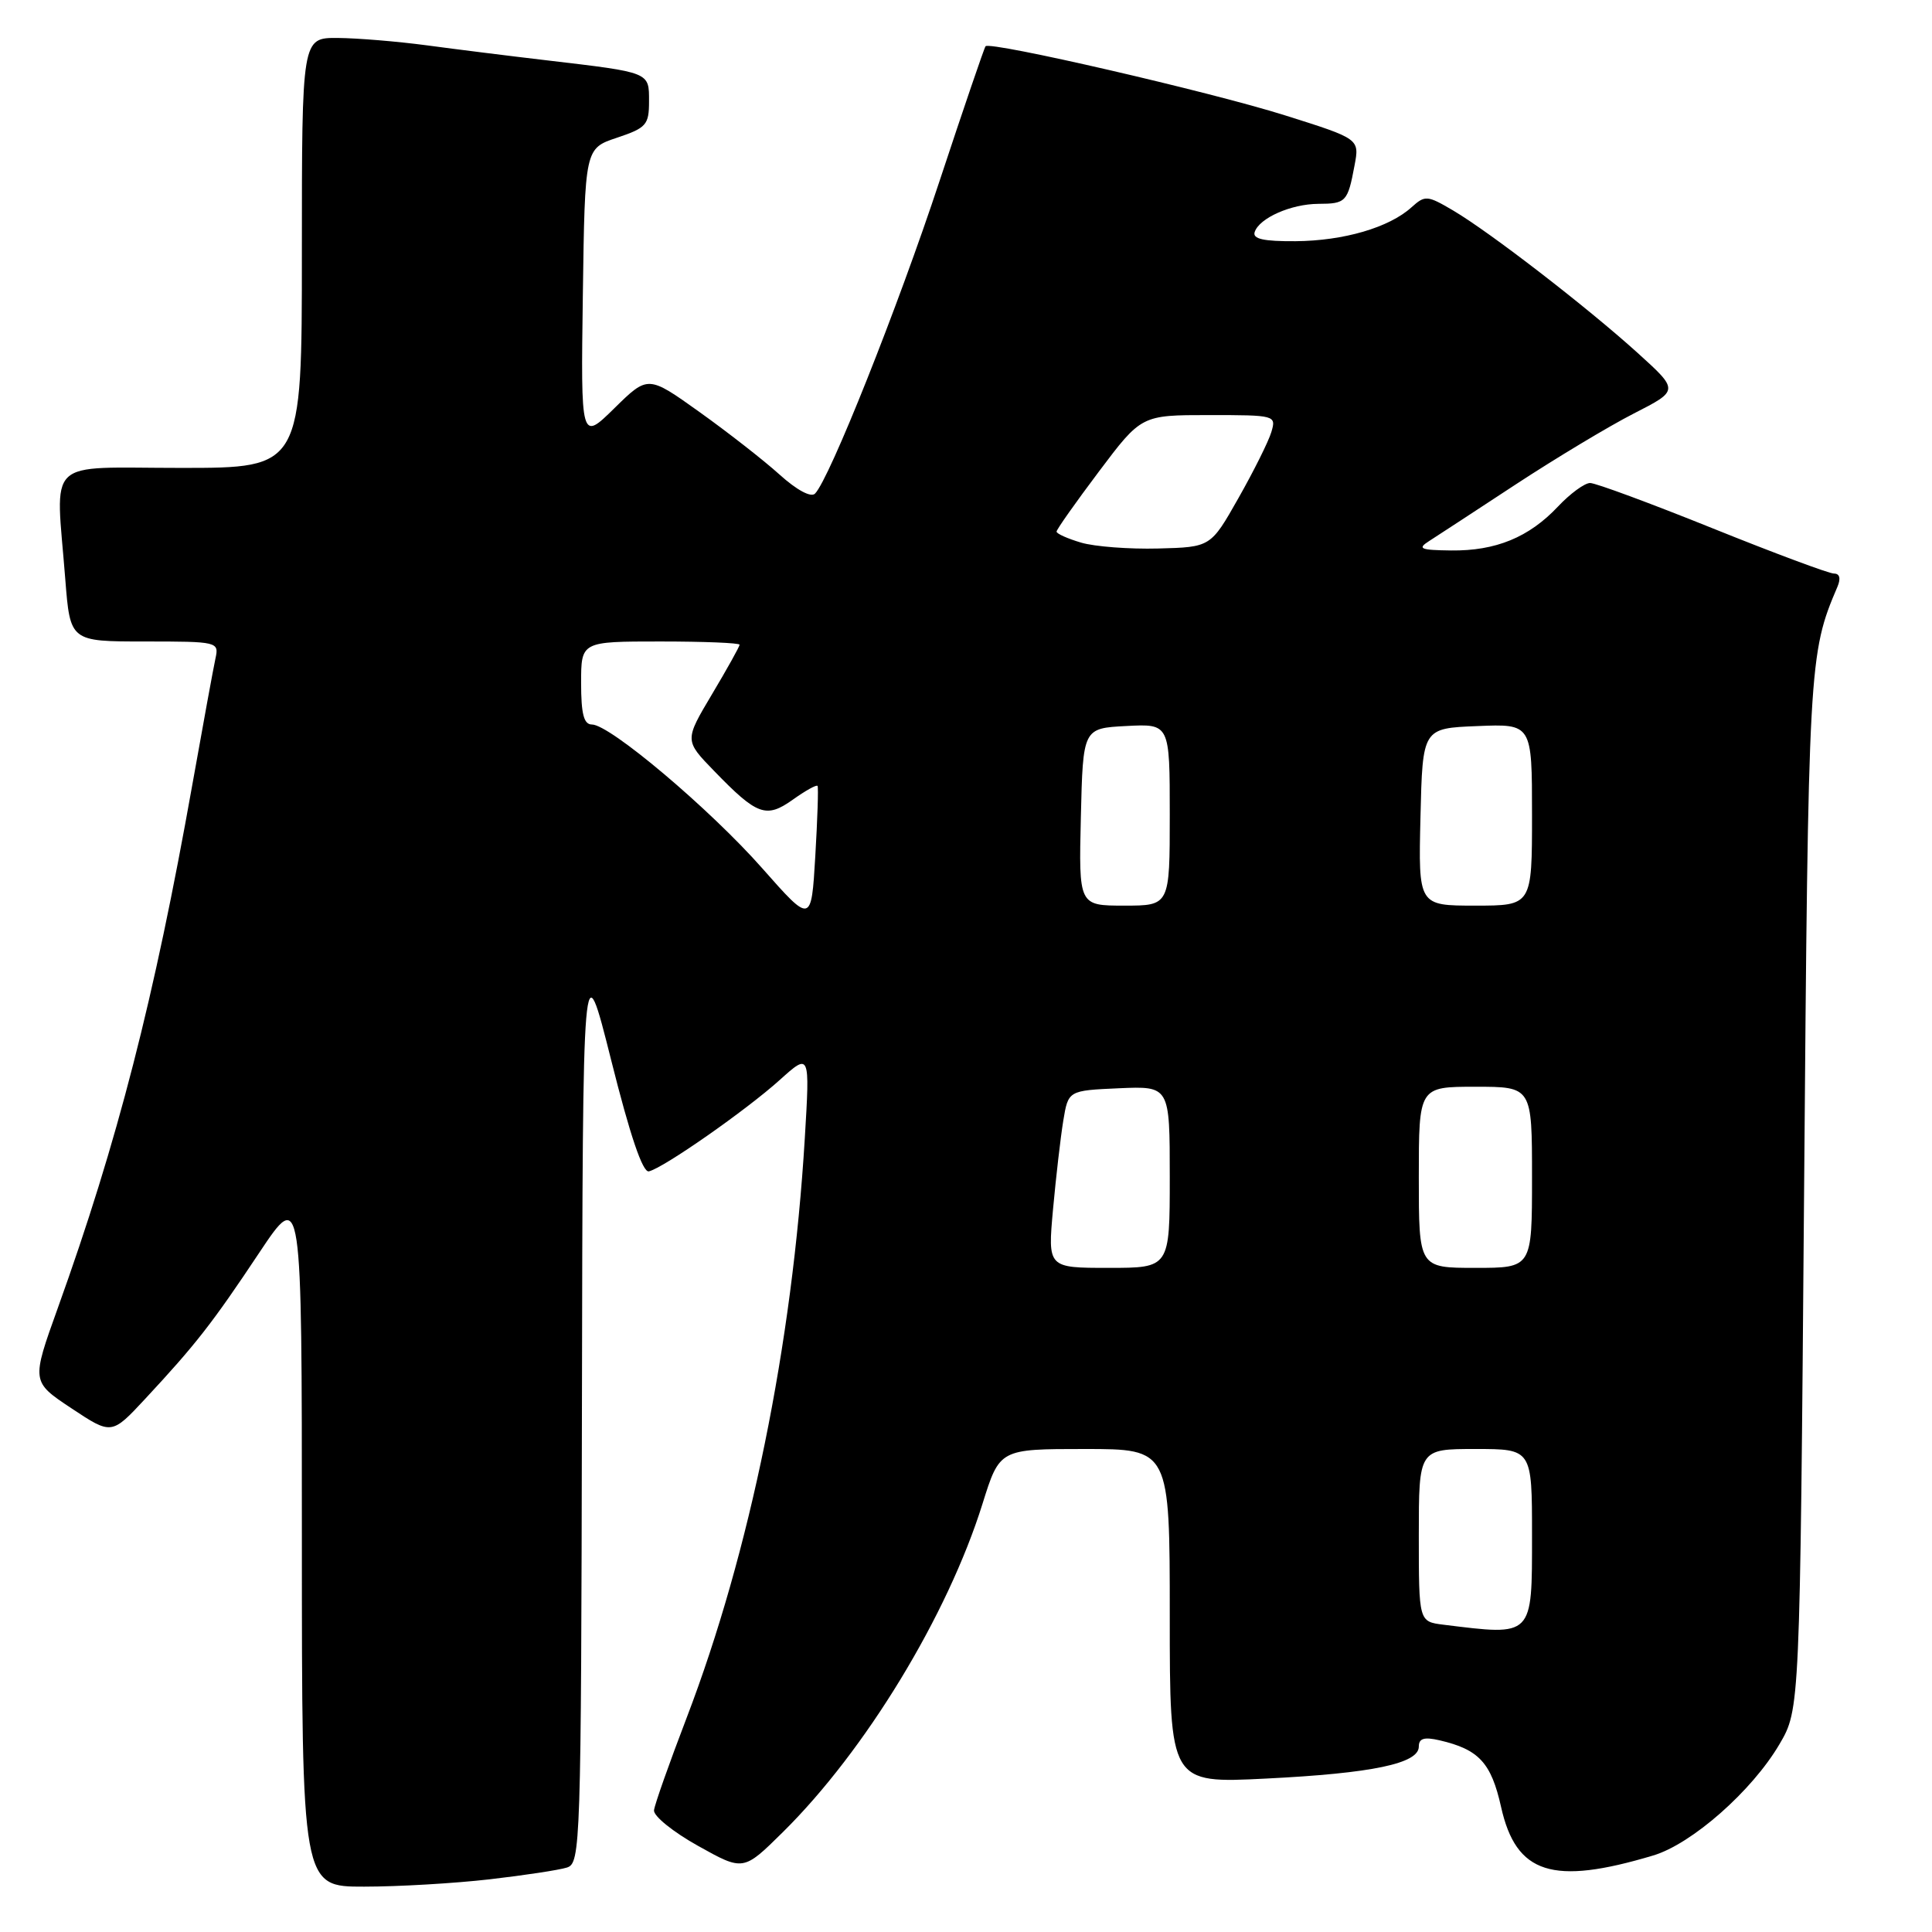 <?xml version="1.0" encoding="UTF-8" standalone="no"?>
<!DOCTYPE svg PUBLIC "-//W3C//DTD SVG 1.1//EN" "http://www.w3.org/Graphics/SVG/1.1/DTD/svg11.dtd" >
<svg xmlns="http://www.w3.org/2000/svg" xmlns:xlink="http://www.w3.org/1999/xlink" version="1.1" viewBox="0 0 256 256">
 <g >
 <path fill="currentColor"
d=" M 64.87 249.02 C 69.47 248.49 74.08 247.79 75.12 247.46 C 76.93 246.89 77.00 244.69 77.11 186.18 C 77.22 125.50 77.22 125.50 80.99 140.50 C 83.48 150.44 85.16 155.40 85.98 155.21 C 87.91 154.77 98.87 147.11 103.31 143.11 C 107.32 139.50 107.32 139.50 106.64 150.83 C 104.99 178.19 99.38 205.68 90.98 227.63 C 88.69 233.61 86.74 239.12 86.66 239.87 C 86.57 240.63 89.20 242.75 92.50 244.59 C 98.50 247.94 98.50 247.94 103.73 242.77 C 114.67 231.97 125.57 214.04 130.19 199.25 C 132.46 192.00 132.46 192.00 143.73 192.00 C 155.00 192.00 155.00 192.00 155.00 214.15 C 155.00 236.31 155.00 236.31 167.75 235.67 C 181.85 234.97 188.00 233.68 188.00 231.43 C 188.00 230.34 188.71 230.13 190.75 230.60 C 195.96 231.81 197.59 233.57 198.90 239.43 C 200.89 248.33 205.71 249.86 219.06 245.86 C 224.18 244.33 232.15 237.31 235.78 231.13 C 238.50 226.50 238.50 226.50 239.05 158.00 C 239.61 87.79 239.67 86.64 243.47 77.75 C 243.94 76.64 243.77 76.00 243.01 76.00 C 242.35 76.00 235.11 73.30 226.92 70.00 C 218.73 66.70 211.43 64.00 210.70 64.00 C 209.97 64.00 208.05 65.41 206.44 67.12 C 202.60 71.20 198.19 73.01 192.28 72.94 C 188.19 72.89 187.77 72.71 189.37 71.69 C 190.39 71.04 195.57 67.65 200.87 64.17 C 206.17 60.70 213.20 56.47 216.49 54.79 C 222.48 51.73 222.48 51.73 216.99 46.76 C 210.29 40.70 197.43 30.77 192.53 27.88 C 189.11 25.87 188.83 25.85 187.03 27.47 C 184.07 30.15 178.05 31.91 171.67 31.96 C 167.43 31.99 165.95 31.66 166.25 30.75 C 166.86 28.89 171.07 27.03 174.69 27.01 C 178.35 27.00 178.58 26.75 179.48 21.94 C 180.15 18.40 180.15 18.40 170.32 15.30 C 160.48 12.19 131.19 5.43 130.59 6.13 C 130.42 6.33 127.67 14.38 124.49 24.00 C 118.96 40.76 109.90 63.50 107.99 65.41 C 107.45 65.95 105.56 64.93 103.29 62.88 C 101.21 61.00 96.43 57.27 92.68 54.59 C 85.86 49.72 85.86 49.72 81.41 54.09 C 76.96 58.46 76.96 58.46 77.23 39.06 C 77.50 19.67 77.50 19.67 81.75 18.25 C 85.64 16.95 86.00 16.54 86.00 13.44 C 86.00 9.53 86.23 9.62 72.50 8.00 C 67.55 7.42 60.35 6.52 56.50 6.00 C 52.65 5.49 47.36 5.05 44.75 5.03 C 40.00 5.00 40.00 5.00 40.00 33.50 C 40.00 62.00 40.00 62.00 24.00 62.00 C 5.71 62.00 7.38 60.39 8.65 76.75 C 9.30 85.00 9.30 85.00 19.17 85.00 C 28.88 85.00 29.03 85.04 28.55 87.25 C 28.28 88.49 26.90 96.03 25.48 104.00 C 20.43 132.39 15.56 151.34 7.67 173.29 C 4.15 183.08 4.15 183.08 9.47 186.61 C 14.79 190.14 14.79 190.14 19.27 185.32 C 25.92 178.17 28.12 175.36 34.34 166.01 C 40.00 157.52 40.00 157.52 40.00 203.76 C 40.00 250.00 40.00 250.00 48.25 249.99 C 52.79 249.99 60.26 249.55 64.87 249.02 Z  M 191.25 215.28 C 188.00 214.87 188.00 214.87 188.00 203.44 C 188.00 192.00 188.00 192.00 195.50 192.00 C 203.00 192.00 203.00 192.00 203.00 203.39 C 203.00 216.99 203.22 216.76 191.25 215.28 Z  M 139.53 160.25 C 139.92 155.99 140.53 150.70 140.89 148.50 C 141.55 144.50 141.55 144.50 148.27 144.20 C 155.00 143.91 155.00 143.91 155.00 155.95 C 155.00 168.00 155.00 168.00 146.91 168.00 C 138.83 168.00 138.83 168.00 139.53 160.25 Z  M 188.00 156.00 C 188.00 144.00 188.00 144.00 195.50 144.00 C 203.00 144.00 203.00 144.00 203.00 156.00 C 203.00 168.00 203.00 168.00 195.50 168.00 C 188.00 168.00 188.00 168.00 188.00 156.00 Z  M 101.00 115.05 C 94.06 107.19 80.81 96.00 78.43 96.00 C 77.36 96.00 77.00 94.61 77.00 90.50 C 77.00 85.00 77.00 85.00 87.50 85.00 C 93.28 85.00 98.00 85.19 98.00 85.43 C 98.00 85.66 96.36 88.61 94.35 91.98 C 90.70 98.11 90.70 98.11 94.60 102.13 C 100.34 108.06 101.51 108.48 105.08 105.94 C 106.75 104.75 108.21 103.94 108.33 104.14 C 108.46 104.34 108.32 108.53 108.03 113.46 C 107.50 122.41 107.50 122.41 101.00 115.05 Z  M 143.22 108.25 C 143.50 96.50 143.50 96.50 149.25 96.20 C 155.00 95.90 155.00 95.90 155.00 107.95 C 155.00 120.00 155.00 120.00 148.97 120.00 C 142.94 120.00 142.94 120.00 143.22 108.25 Z  M 188.22 108.25 C 188.50 96.50 188.50 96.50 195.75 96.21 C 203.00 95.91 203.00 95.91 203.00 107.96 C 203.00 120.00 203.00 120.00 195.47 120.00 C 187.94 120.00 187.94 120.00 188.22 108.25 Z  M 143.25 71.90 C 141.46 71.37 140.00 70.72 140.00 70.44 C 140.00 70.16 142.53 66.58 145.62 62.47 C 151.24 55.00 151.24 55.00 160.19 55.00 C 169.00 55.00 169.12 55.03 168.46 57.25 C 168.09 58.49 166.13 62.42 164.10 66.00 C 160.42 72.50 160.42 72.50 153.46 72.68 C 149.63 72.78 145.04 72.43 143.25 71.90 Z "/>
</g>
</svg>
